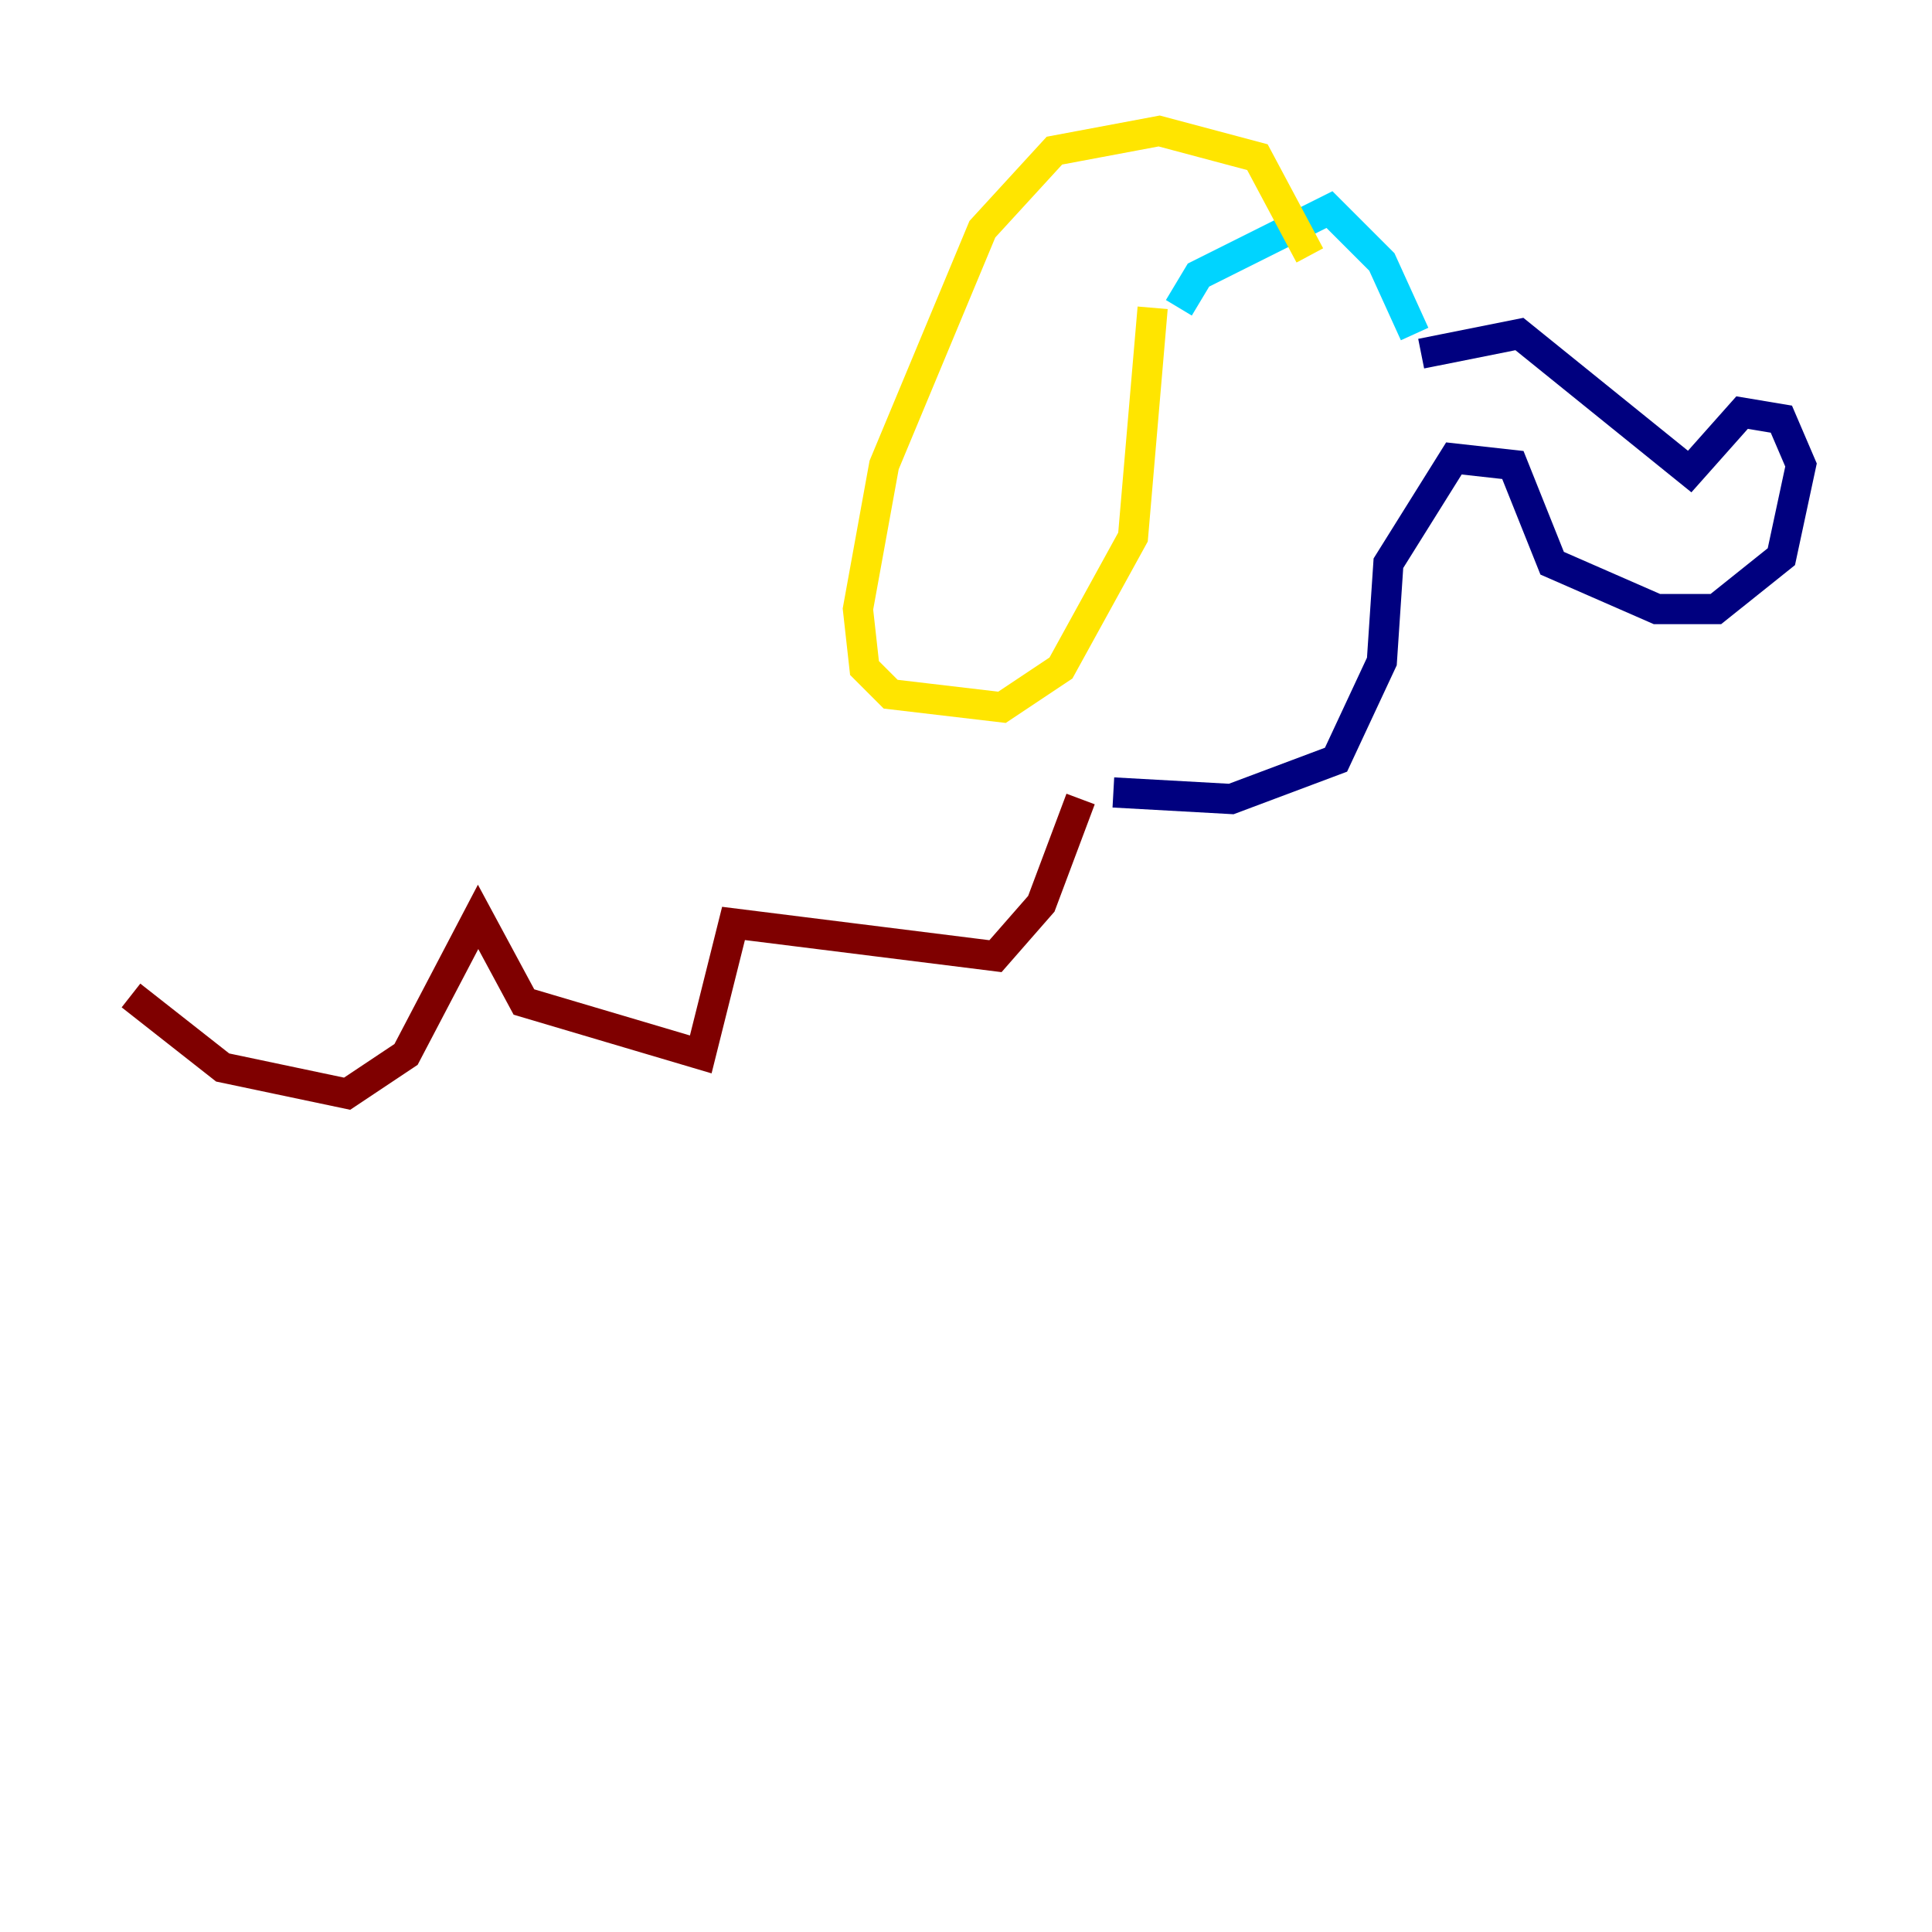 <?xml version="1.0" encoding="utf-8" ?>
<svg baseProfile="tiny" height="128" version="1.2" viewBox="0,0,128,128" width="128" xmlns="http://www.w3.org/2000/svg" xmlns:ev="http://www.w3.org/2001/xml-events" xmlns:xlink="http://www.w3.org/1999/xlink"><defs /><polyline fill="none" points="94.156,23.43 100.664,22.129 111.946,31.241 115.417,27.336 118.02,27.77 119.322,30.807 118.02,36.881 113.681,40.352 109.776,40.352 102.834,37.315 100.231,30.807 96.325,30.373 91.986,37.315 91.552,43.824 88.515,50.332 81.573,52.936 73.763,52.502" stroke="#00007f" stroke-width="2" /><polyline fill="none" points="93.722,22.129 91.552,17.356 88.081,13.885 79.403,18.224 78.102,20.393" stroke="#00d4ff" stroke-width="2" /><polyline fill="none" points="76.366,20.393 75.064,35.58 70.291,44.258 66.386,46.861 59.01,45.993 57.275,44.258 56.841,40.352 58.576,30.807 65.085,15.186 69.858,9.98 76.8,8.678 83.308,10.414 86.78,16.922" stroke="#ffe500" stroke-width="2" /><polyline fill="none" points="71.593,52.936 68.99,59.878 65.953,63.349 48.597,61.18 46.427,69.858 34.712,66.386 31.675,60.746 26.902,69.858 22.997,72.461 14.752,70.725 8.678,65.953" stroke="#7f0000" stroke-width="2" /></svg>